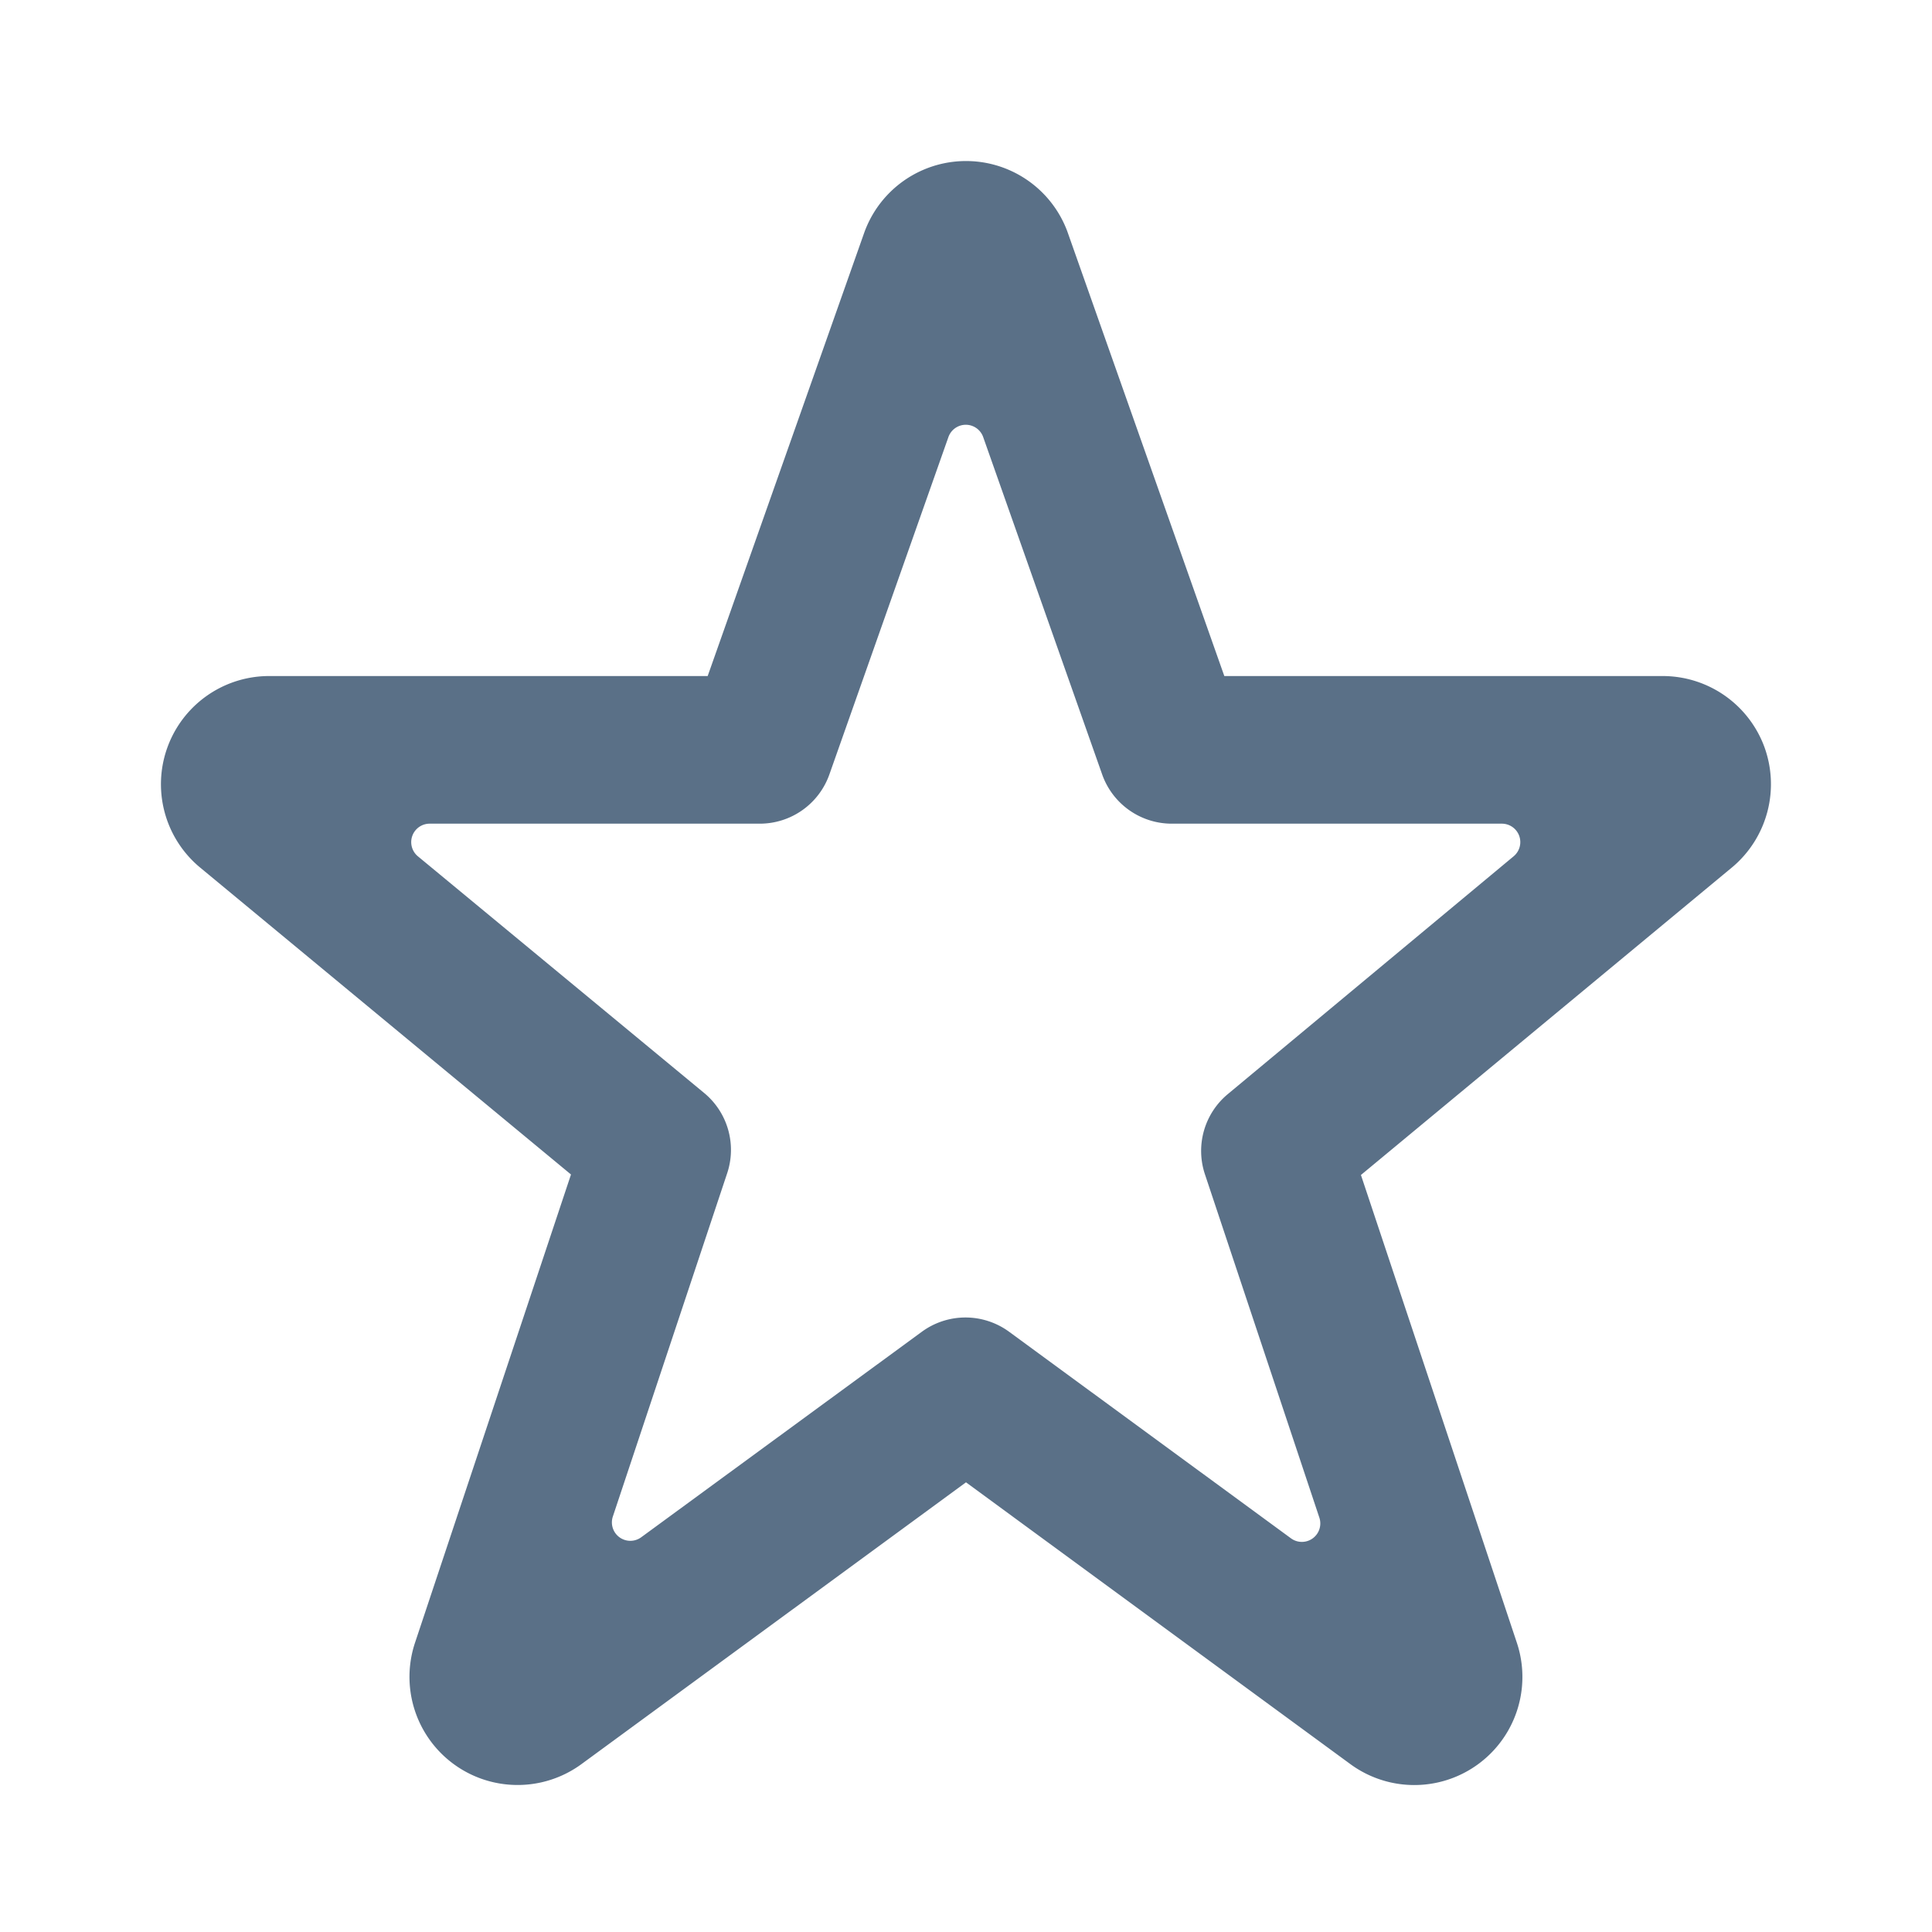 <svg id="_24x24-Star-Empty" data-name="24x24-Star-Empty" xmlns="http://www.w3.org/2000/svg" width="24" height="24" viewBox="0 0 24 24">
  <rect id="Frame24" width="24" height="24" fill="#fff" opacity="0"/>
  <path id="star-empty" d="M21.917,9.187a1.347,1.347,0,0,0-1.26-.879H15.209L13.258,2.783a1.343,1.343,0,0,0-2.522.017L8.791,8.308H3.343a1.344,1.344,0,0,0-.863,2.374L7.093,14.5,5.157,20.312a1.343,1.343,0,0,0,2.068,1.511L12,18.324l4.774,3.5a1.343,1.343,0,0,0,2.069-1.507l-1.937-5.811,4.623-3.832a1.348,1.348,0,0,0,.388-1.487ZM15.254,13.5a.917.917,0,0,0-.285,1l1.42,4.261a.229.229,0,0,1-.353.258l-3.5-2.565a.917.917,0,0,0-1.085,0L7.966,19.006a.229.229,0,0,1-.353-.257l1.419-4.261a.917.917,0,0,0-.284-1L5.192,10.548a.229.229,0,0,1,.146-.406h4.1a.917.917,0,0,0,.865-.612l1.478-4.189a.229.229,0,0,1,.433,0l1.477,4.188a.917.917,0,0,0,.865.613h4.1a.229.229,0,0,1,.146.406L15.254,13.5Z" transform="translate(0 0.09)" fill="#5a7087"/>
<style type="text/css" media="screen">path{vector-effect:non-scaling-stroke}</style></svg>
